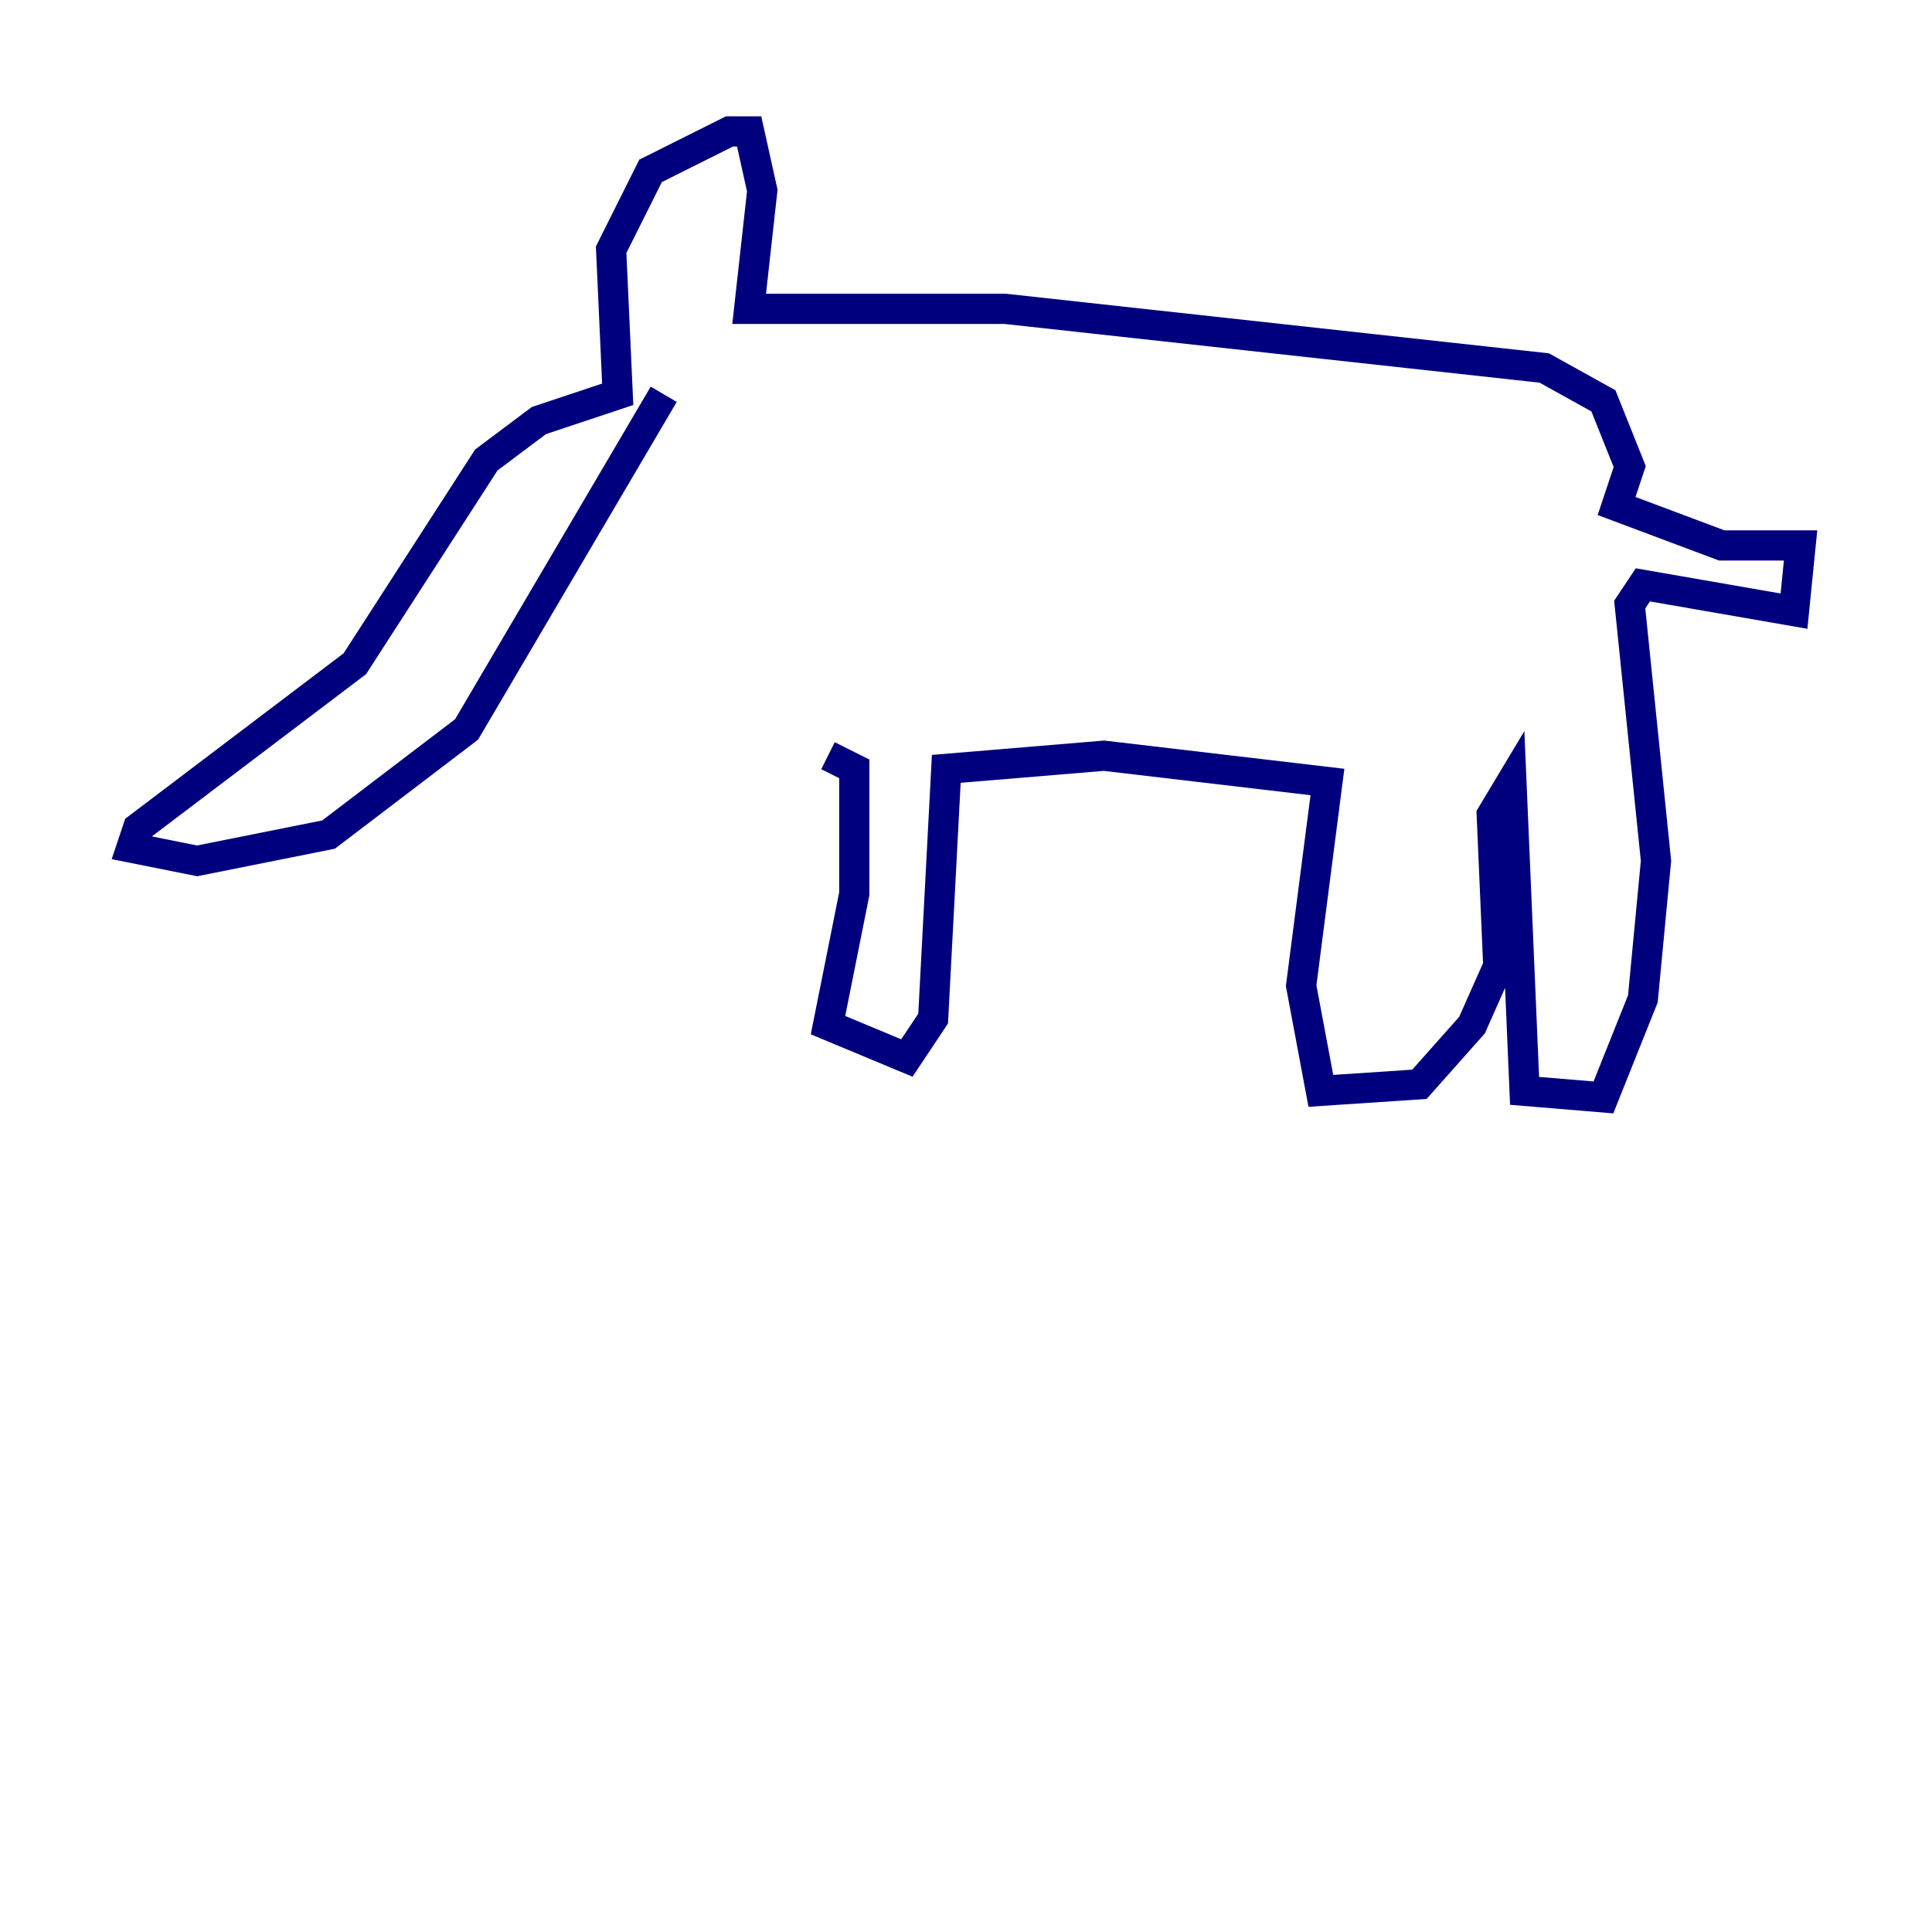 <?xml version="1.0" encoding="utf-8" ?>
<svg baseProfile="tiny" height="128" version="1.2" viewBox="0,0,128,128" width="128" xmlns="http://www.w3.org/2000/svg" xmlns:ev="http://www.w3.org/2001/xml-events" xmlns:xlink="http://www.w3.org/1999/xlink"><defs /><polyline fill="none" points="43.973,26.122 30.912,48.327 21.769,55.292 13.061,57.034 8.707,56.163 9.143,54.857 23.51,43.973 32.218,30.476 35.701,27.864 40.925,26.122 40.49,16.544 43.102,11.32 48.327,8.707 49.633,8.707 50.503,12.626 49.633,20.463 66.612,20.463 102.313,24.381 106.231,26.558 107.973,30.912 107.102,33.524 114.068,36.136 119.293,36.136 118.857,40.49 108.844,38.748 107.973,40.054 109.714,57.034 108.844,66.177 106.231,72.707 101.007,72.272 100.136,51.809 98.83,53.986 99.265,64.0 97.524,67.918 94.041,71.837 87.51,72.272 86.204,65.306 87.946,51.809 73.143,50.068 62.694,50.939 61.823,67.483 60.082,70.095 54.857,67.918 56.599,59.211 56.599,50.939 54.857,50.068" stroke="#00007f" stroke-width="2" /></svg>